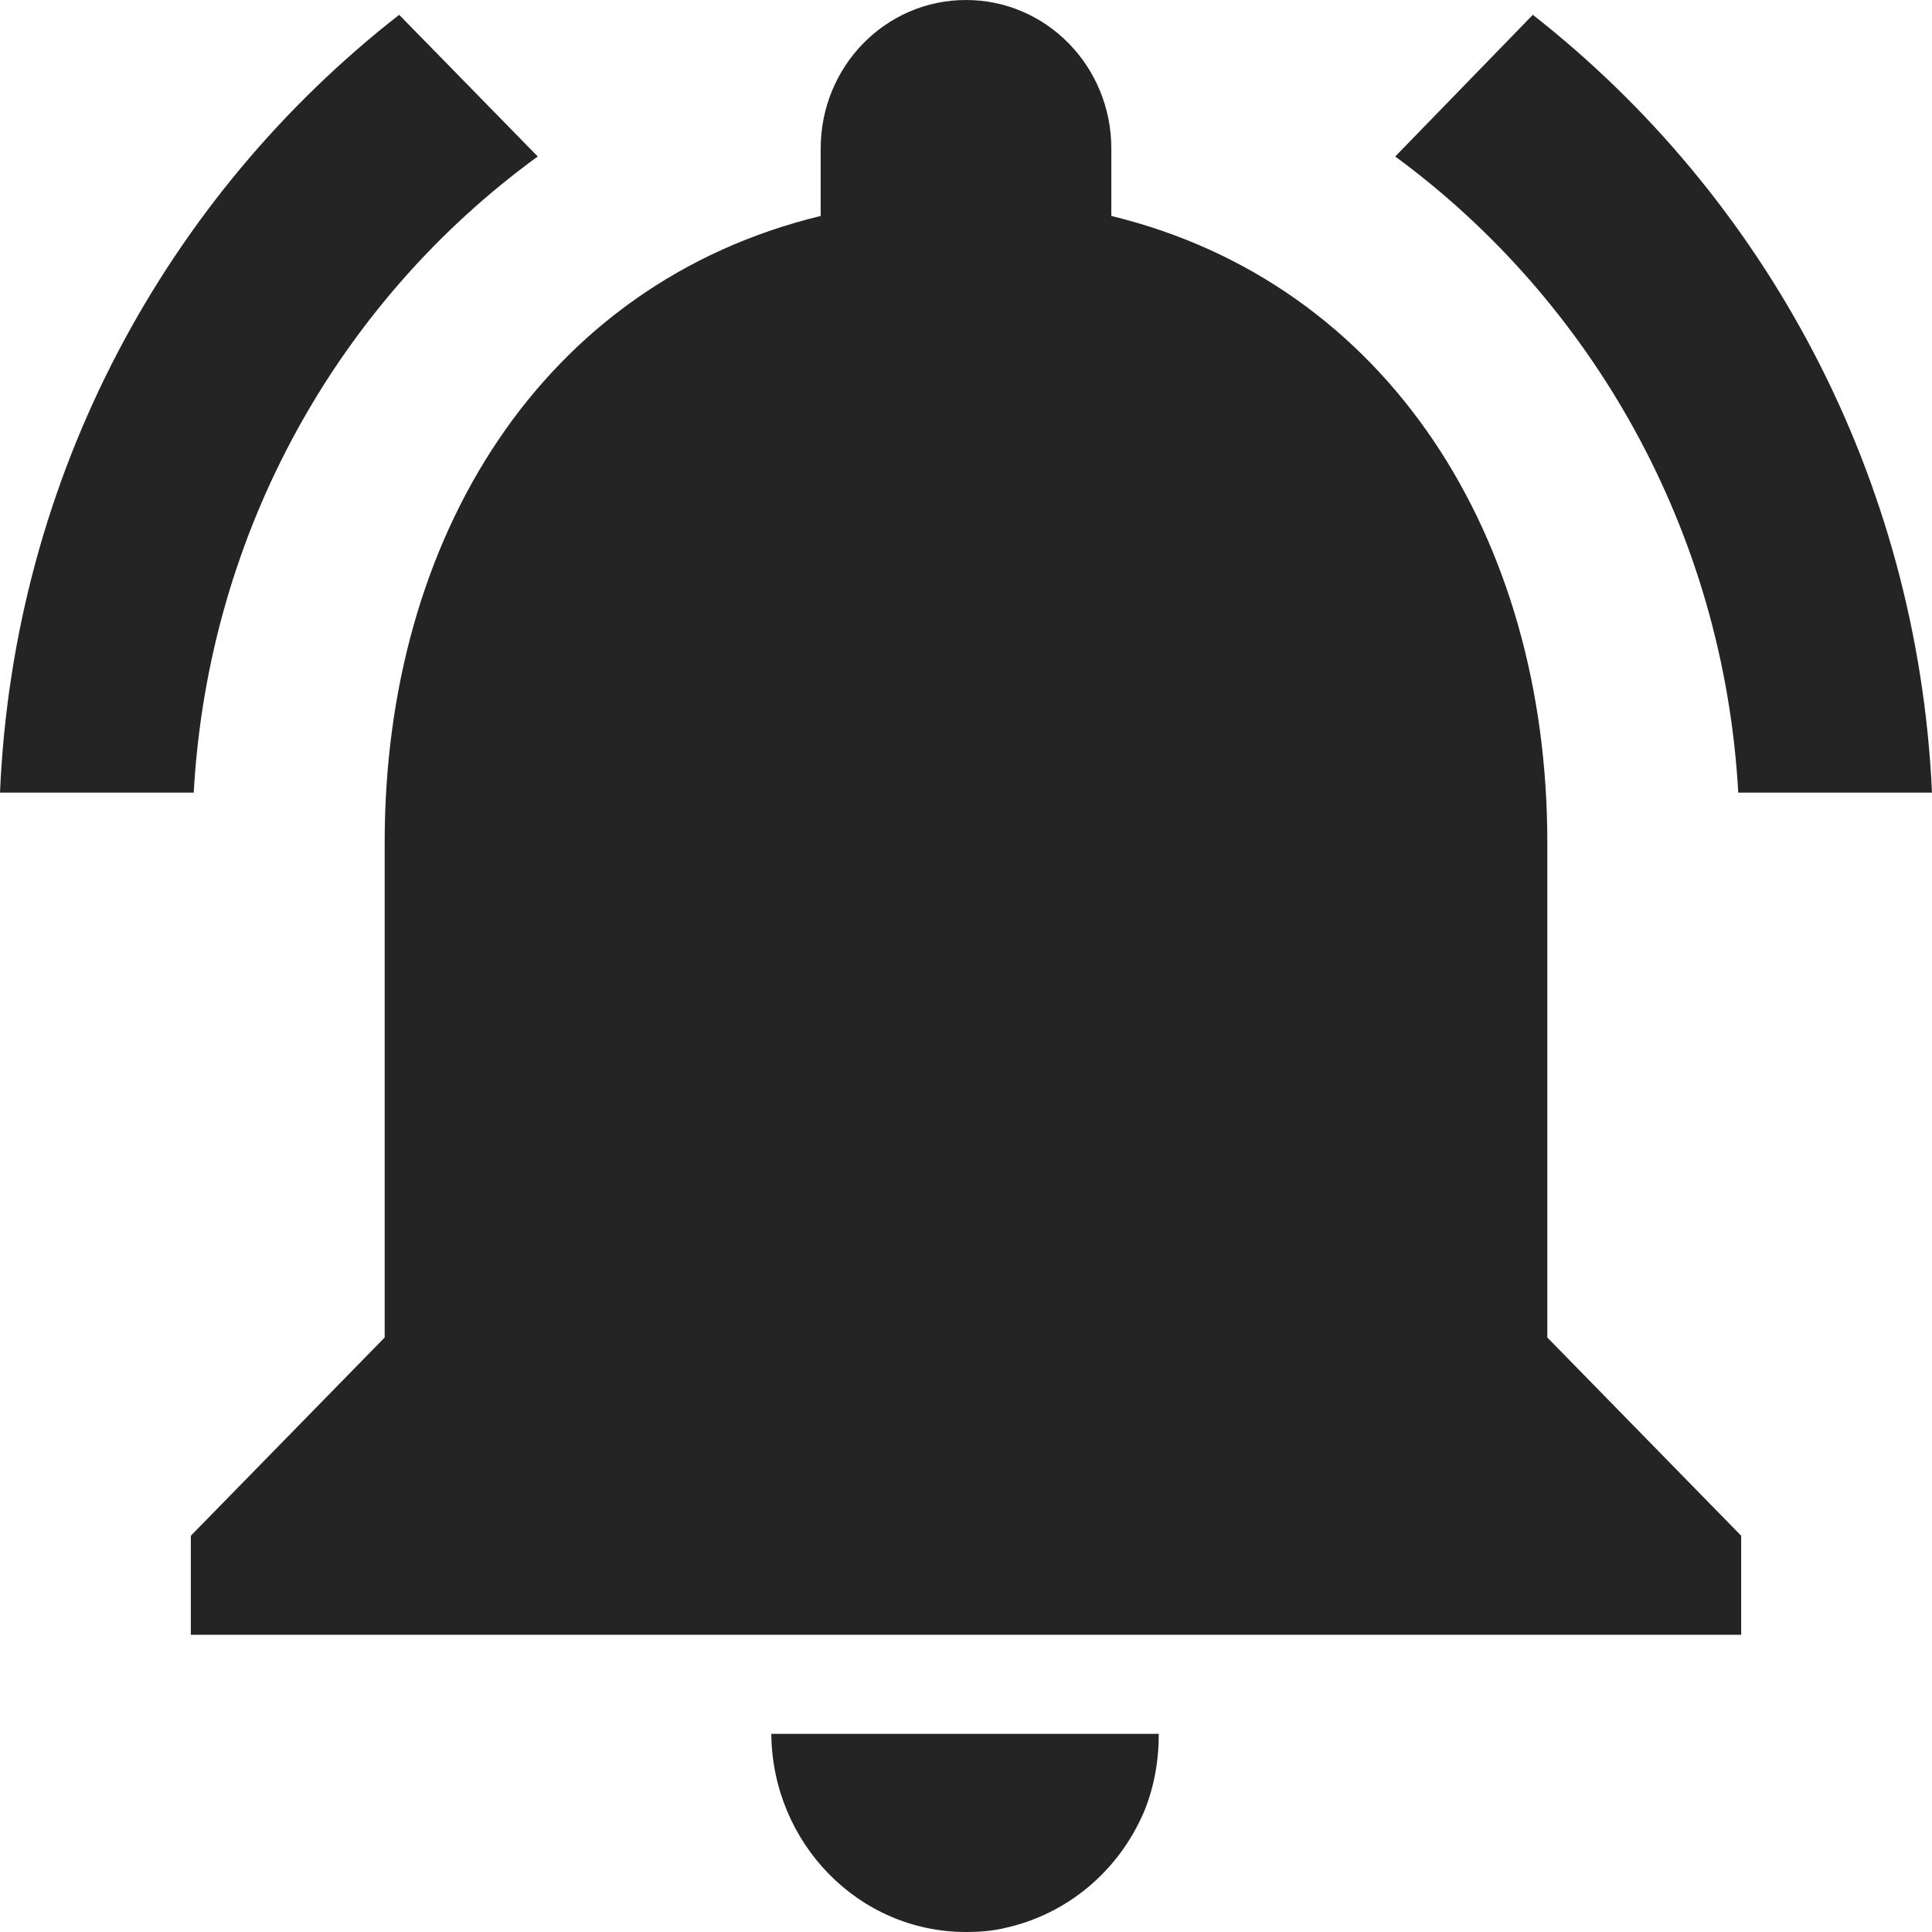 <svg width="18" height="18" viewBox="0 0 18 18" fill="none" xmlns="http://www.w3.org/2000/svg">
<path d="M5.01 1.458L3.719 0.138C1.553 1.828 0.126 4.431 0 7.385H1.805C1.941 4.938 3.169 2.797 5.01 1.458ZM16.195 7.385H18C17.865 4.431 16.438 1.828 14.281 0.138L12.999 1.458C14.822 2.797 16.059 4.938 16.195 7.385ZM14.416 7.846C14.416 5.012 12.936 2.64 10.354 2.012V1.385C10.354 0.618 9.749 0 9 0C8.251 0 7.646 0.618 7.646 1.385V2.012C5.055 2.64 3.584 5.003 3.584 7.846V12.461L1.778 14.308V15.231H16.222V14.308L14.416 12.461V7.846ZM9 18C9.126 18 9.244 17.991 9.361 17.963C9.948 17.834 10.426 17.428 10.661 16.874C10.751 16.652 10.796 16.412 10.796 16.154H7.186C7.195 17.169 7.998 18 9 18Z" fill="#242424"/>
</svg>
